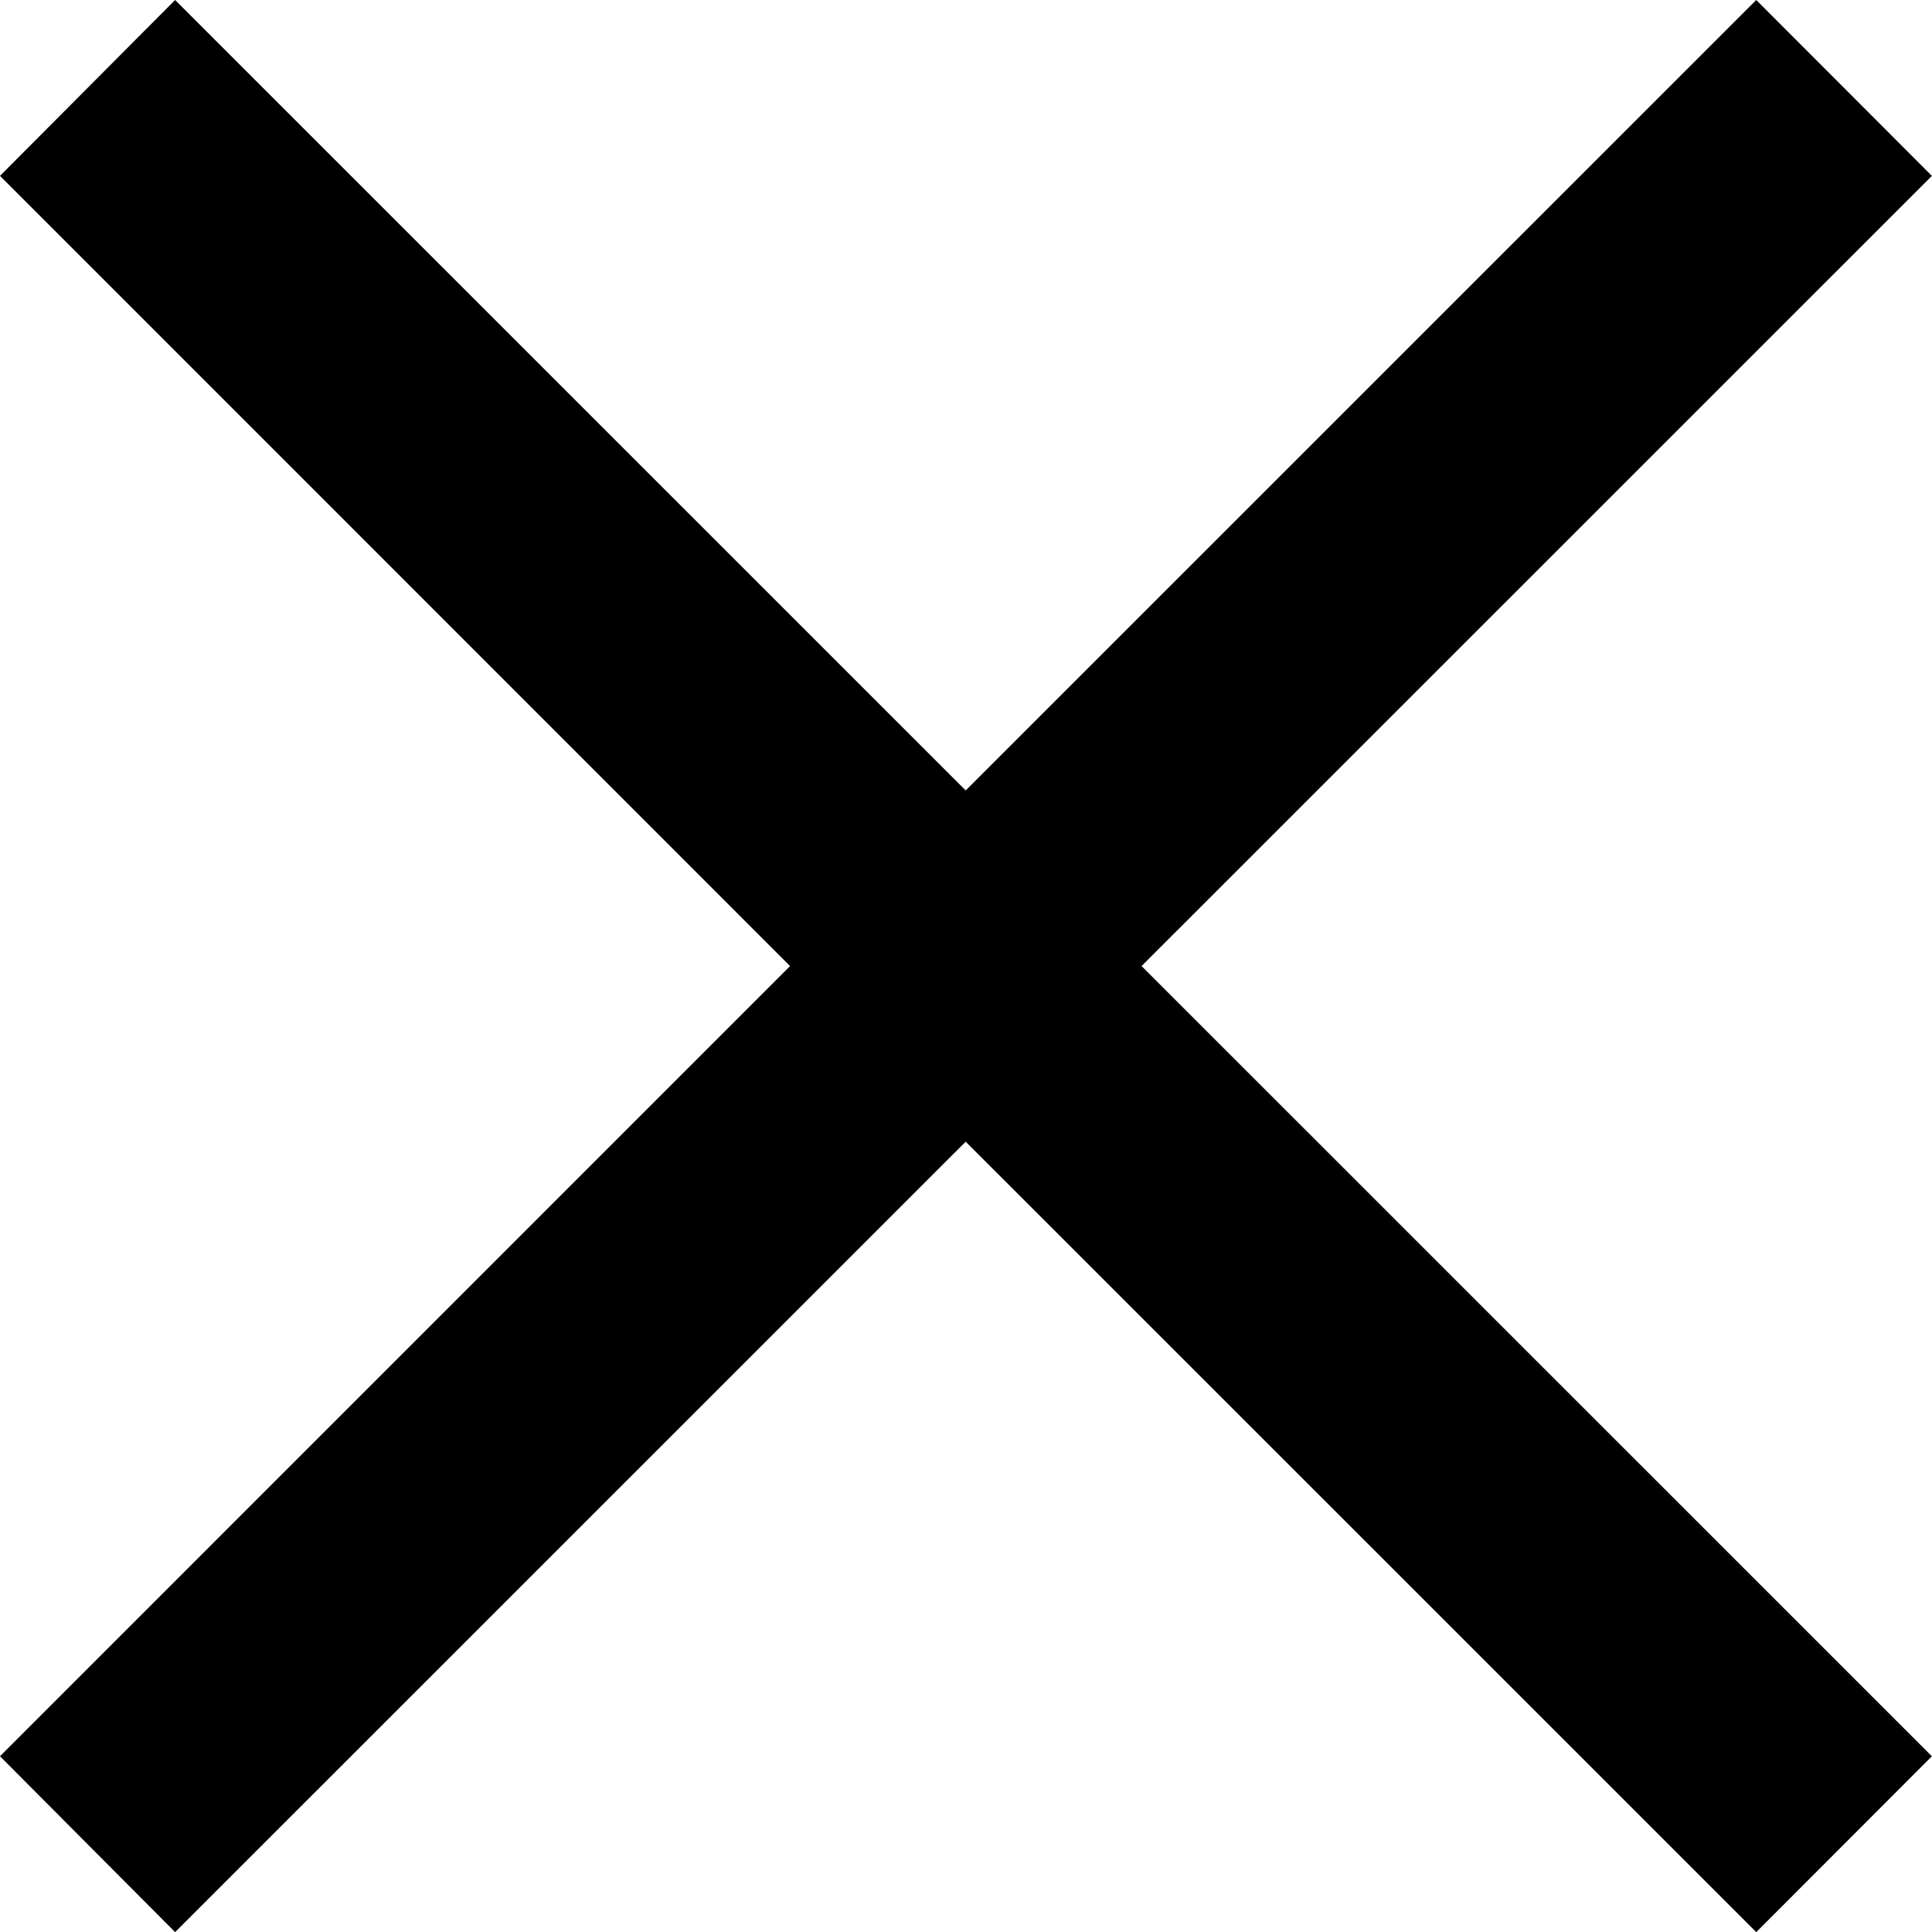 <svg xmlns="http://www.w3.org/2000/svg" width="15.555" height="15.557" viewBox="0 0 15.555 15.557">
  <path id="close" d="M20136.777,14110.192l-6.365,6.364-1.41-1.416,6.361-6.362-6.361-6.362,1.41-1.416,6.365,6.364,6.365-6.364,1.414,1.416-6.363,6.362,6.363,6.362-1.414,1.416Z" transform="translate(-20129.002 -14101)"/>
</svg>
